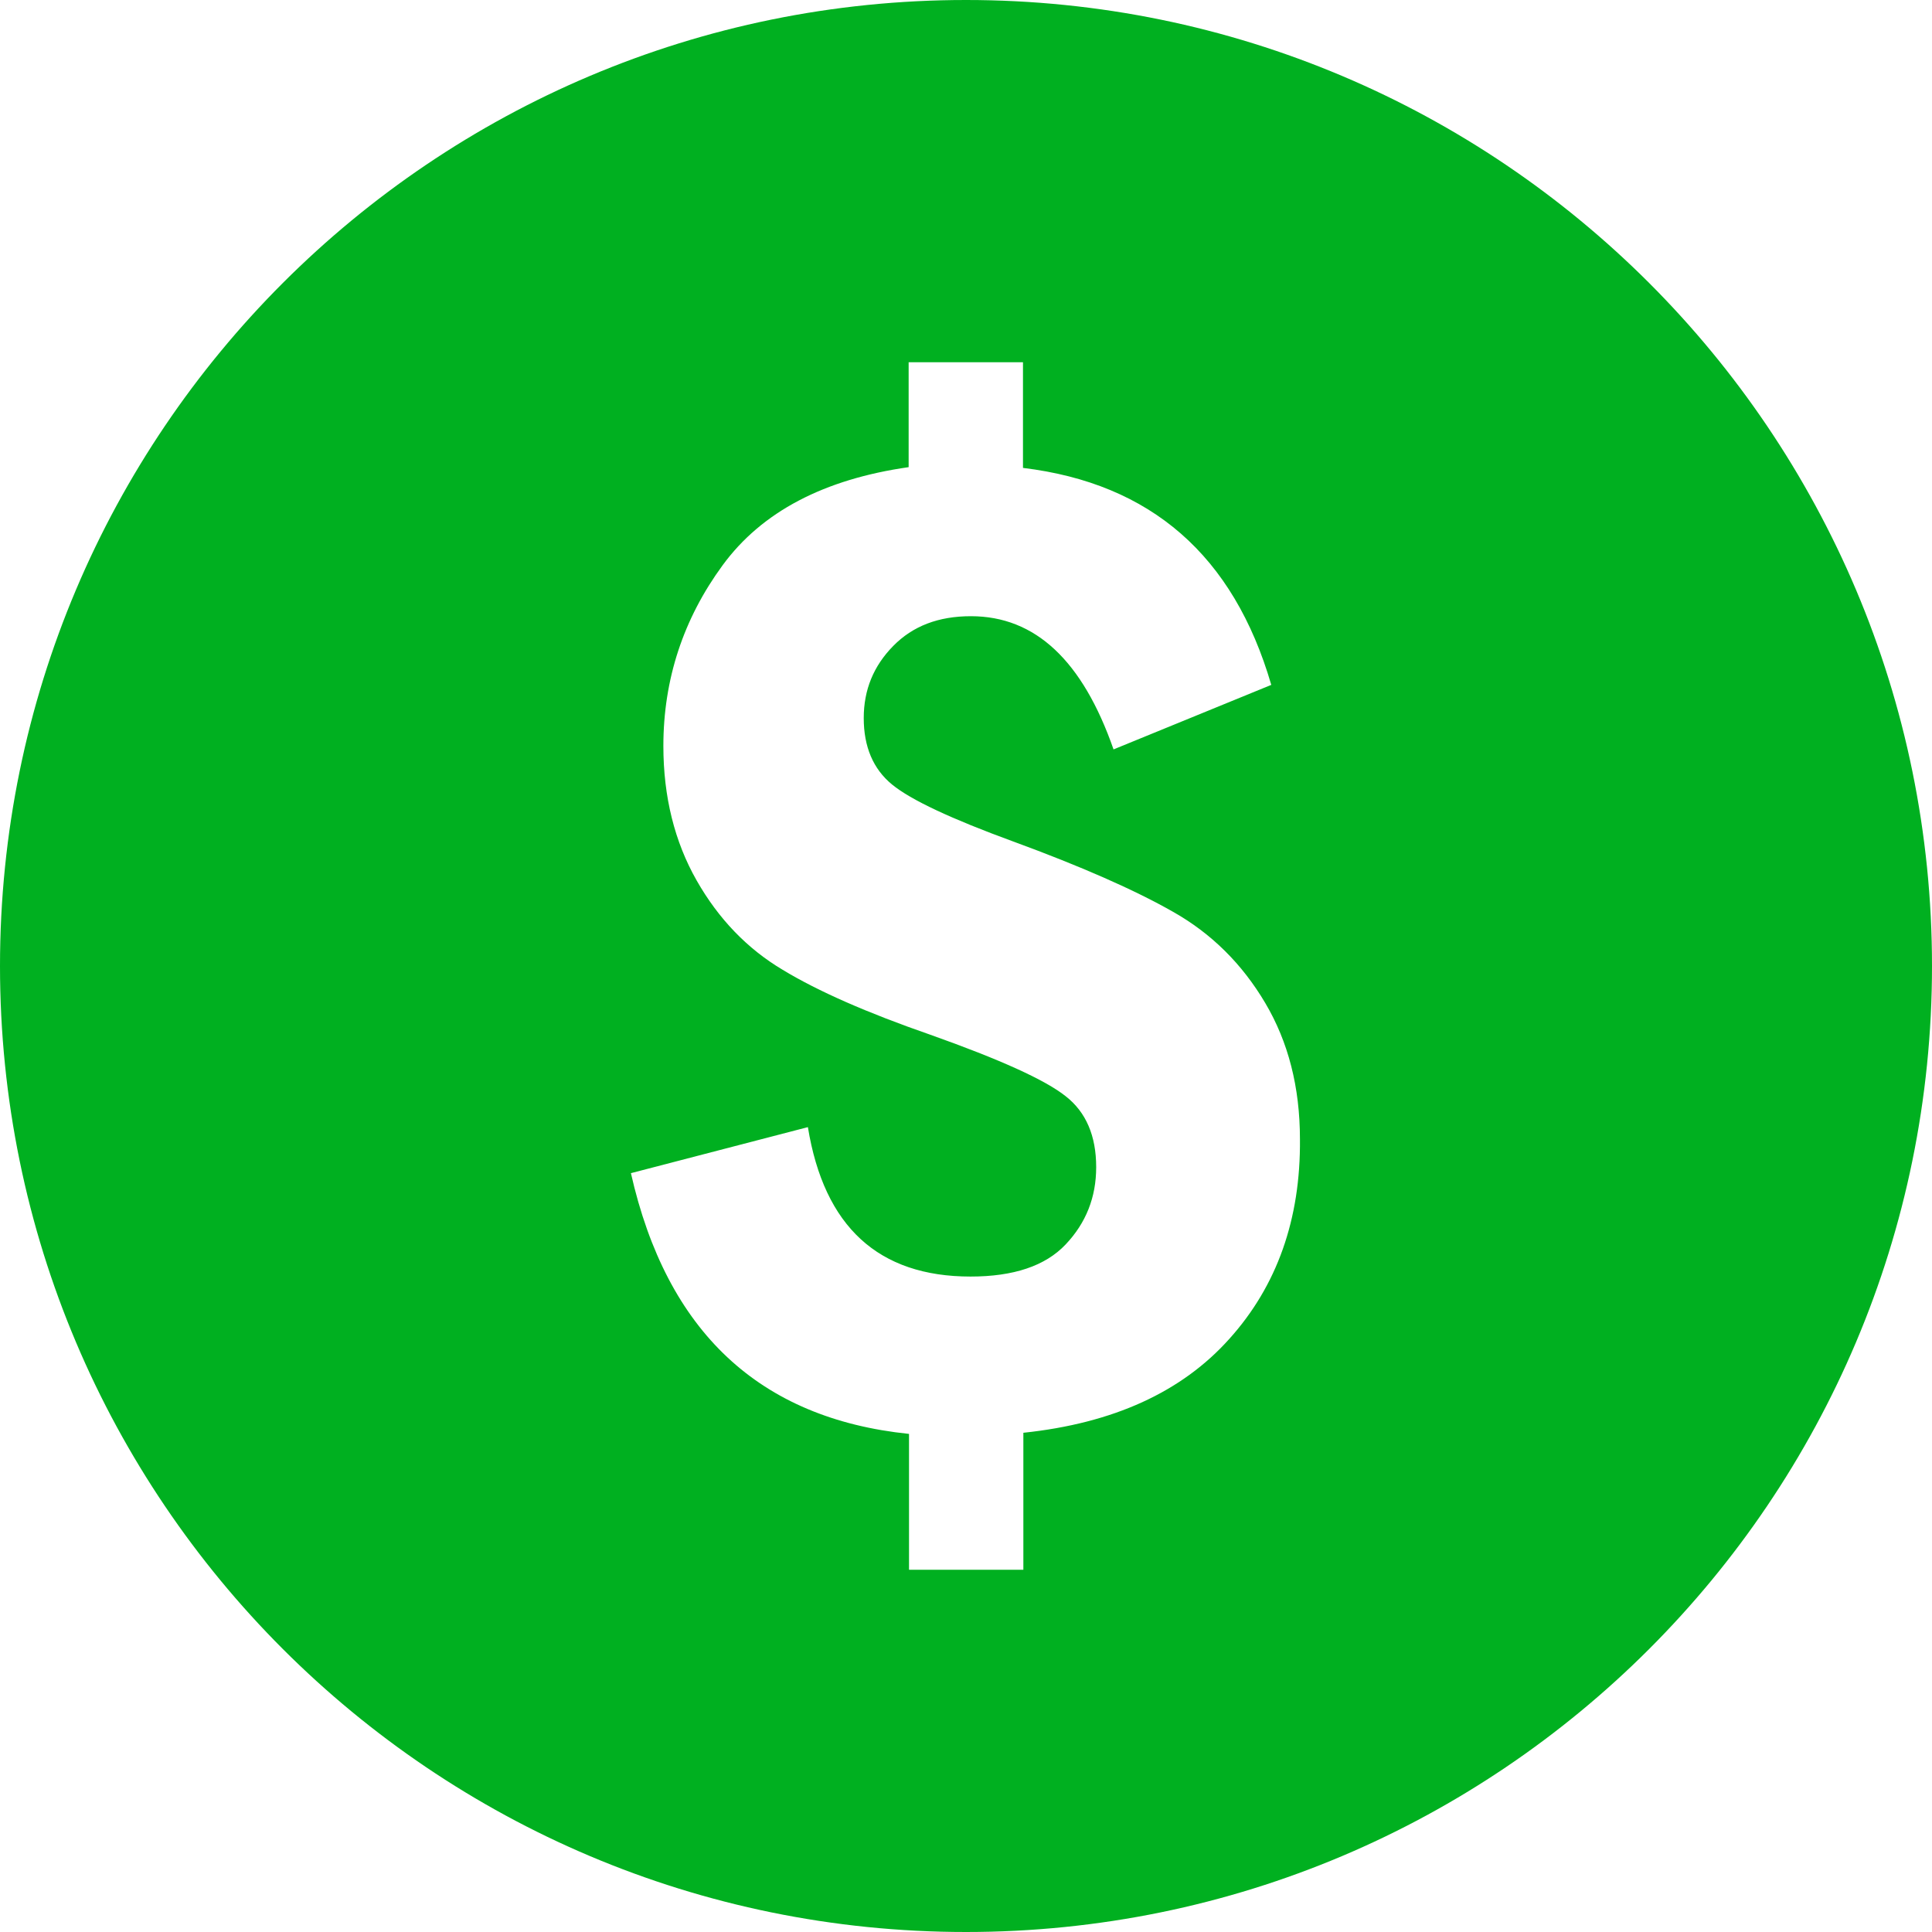 <?xml version="1.0" encoding="utf-8"?>
<!-- Generator: Adobe Illustrator 23.0.1, SVG Export Plug-In . SVG Version: 6.00 Build 0)  -->
<svg version="1.1" id="Capa_1" xmlns="http://www.w3.org/2000/svg" xmlns:xlink="http://www.w3.org/1999/xlink" x="0px" y="0px"
	 viewBox="0 0 512 512" style="enable-background:new 0 0 512 512;" xml:space="preserve">
<style type="text/css">
	.st0{fill:#00B020;}
</style>
<g>
	<path class="st0" d="M256,0C114.6,0,0,114.6,0,256s114.6,256,256,256c141.4,0,256-114.6,256-256S397.4,0,256,0z M325.8,354.8
		c-12.6,14.1-30.8,22.4-54.6,24.9V416h-30.3v-36c-39.7-4.1-64.2-27.1-73.7-69.1l46.9-12.2c4.3,26.4,18.7,39.6,43.1,39.6
		c11.4,0,19.8-2.8,25.2-8.5s8.1-12.5,8.1-20.5c0-8.3-2.7-14.6-8.1-18.8c-5.4-4.3-17.3-9.7-35.9-16.3c-16.7-5.8-29.7-11.5-39.1-17.2
		c-9.4-5.6-17-13.5-22.8-23.7c-5.8-10.2-8.8-22.1-8.8-35.6c0-17.7,5.3-33.7,15.7-47.9c10.4-14.2,26.9-22.8,49.3-26V96h30.3v28
		c33.9,4.1,55.8,23.2,65.8,57.5l-41.8,17.1c-8.2-23.5-20.7-35.3-37.8-35.3c-8.6,0-15.4,2.6-20.6,7.9c-5.2,5.3-7.8,11.6-7.8,19.1
		c0,7.6,2.5,13.5,7.5,17.6c5,4.1,15.7,9.1,32.1,15.1c18,6.6,32.1,12.8,42.3,18.6c10.3,5.8,18.4,13.9,24.5,24.2
		c6.1,10.3,9.2,22.3,9.2,36.1C344.7,323.1,338.4,340.8,325.8,354.8z"/>
</g>
</svg>
